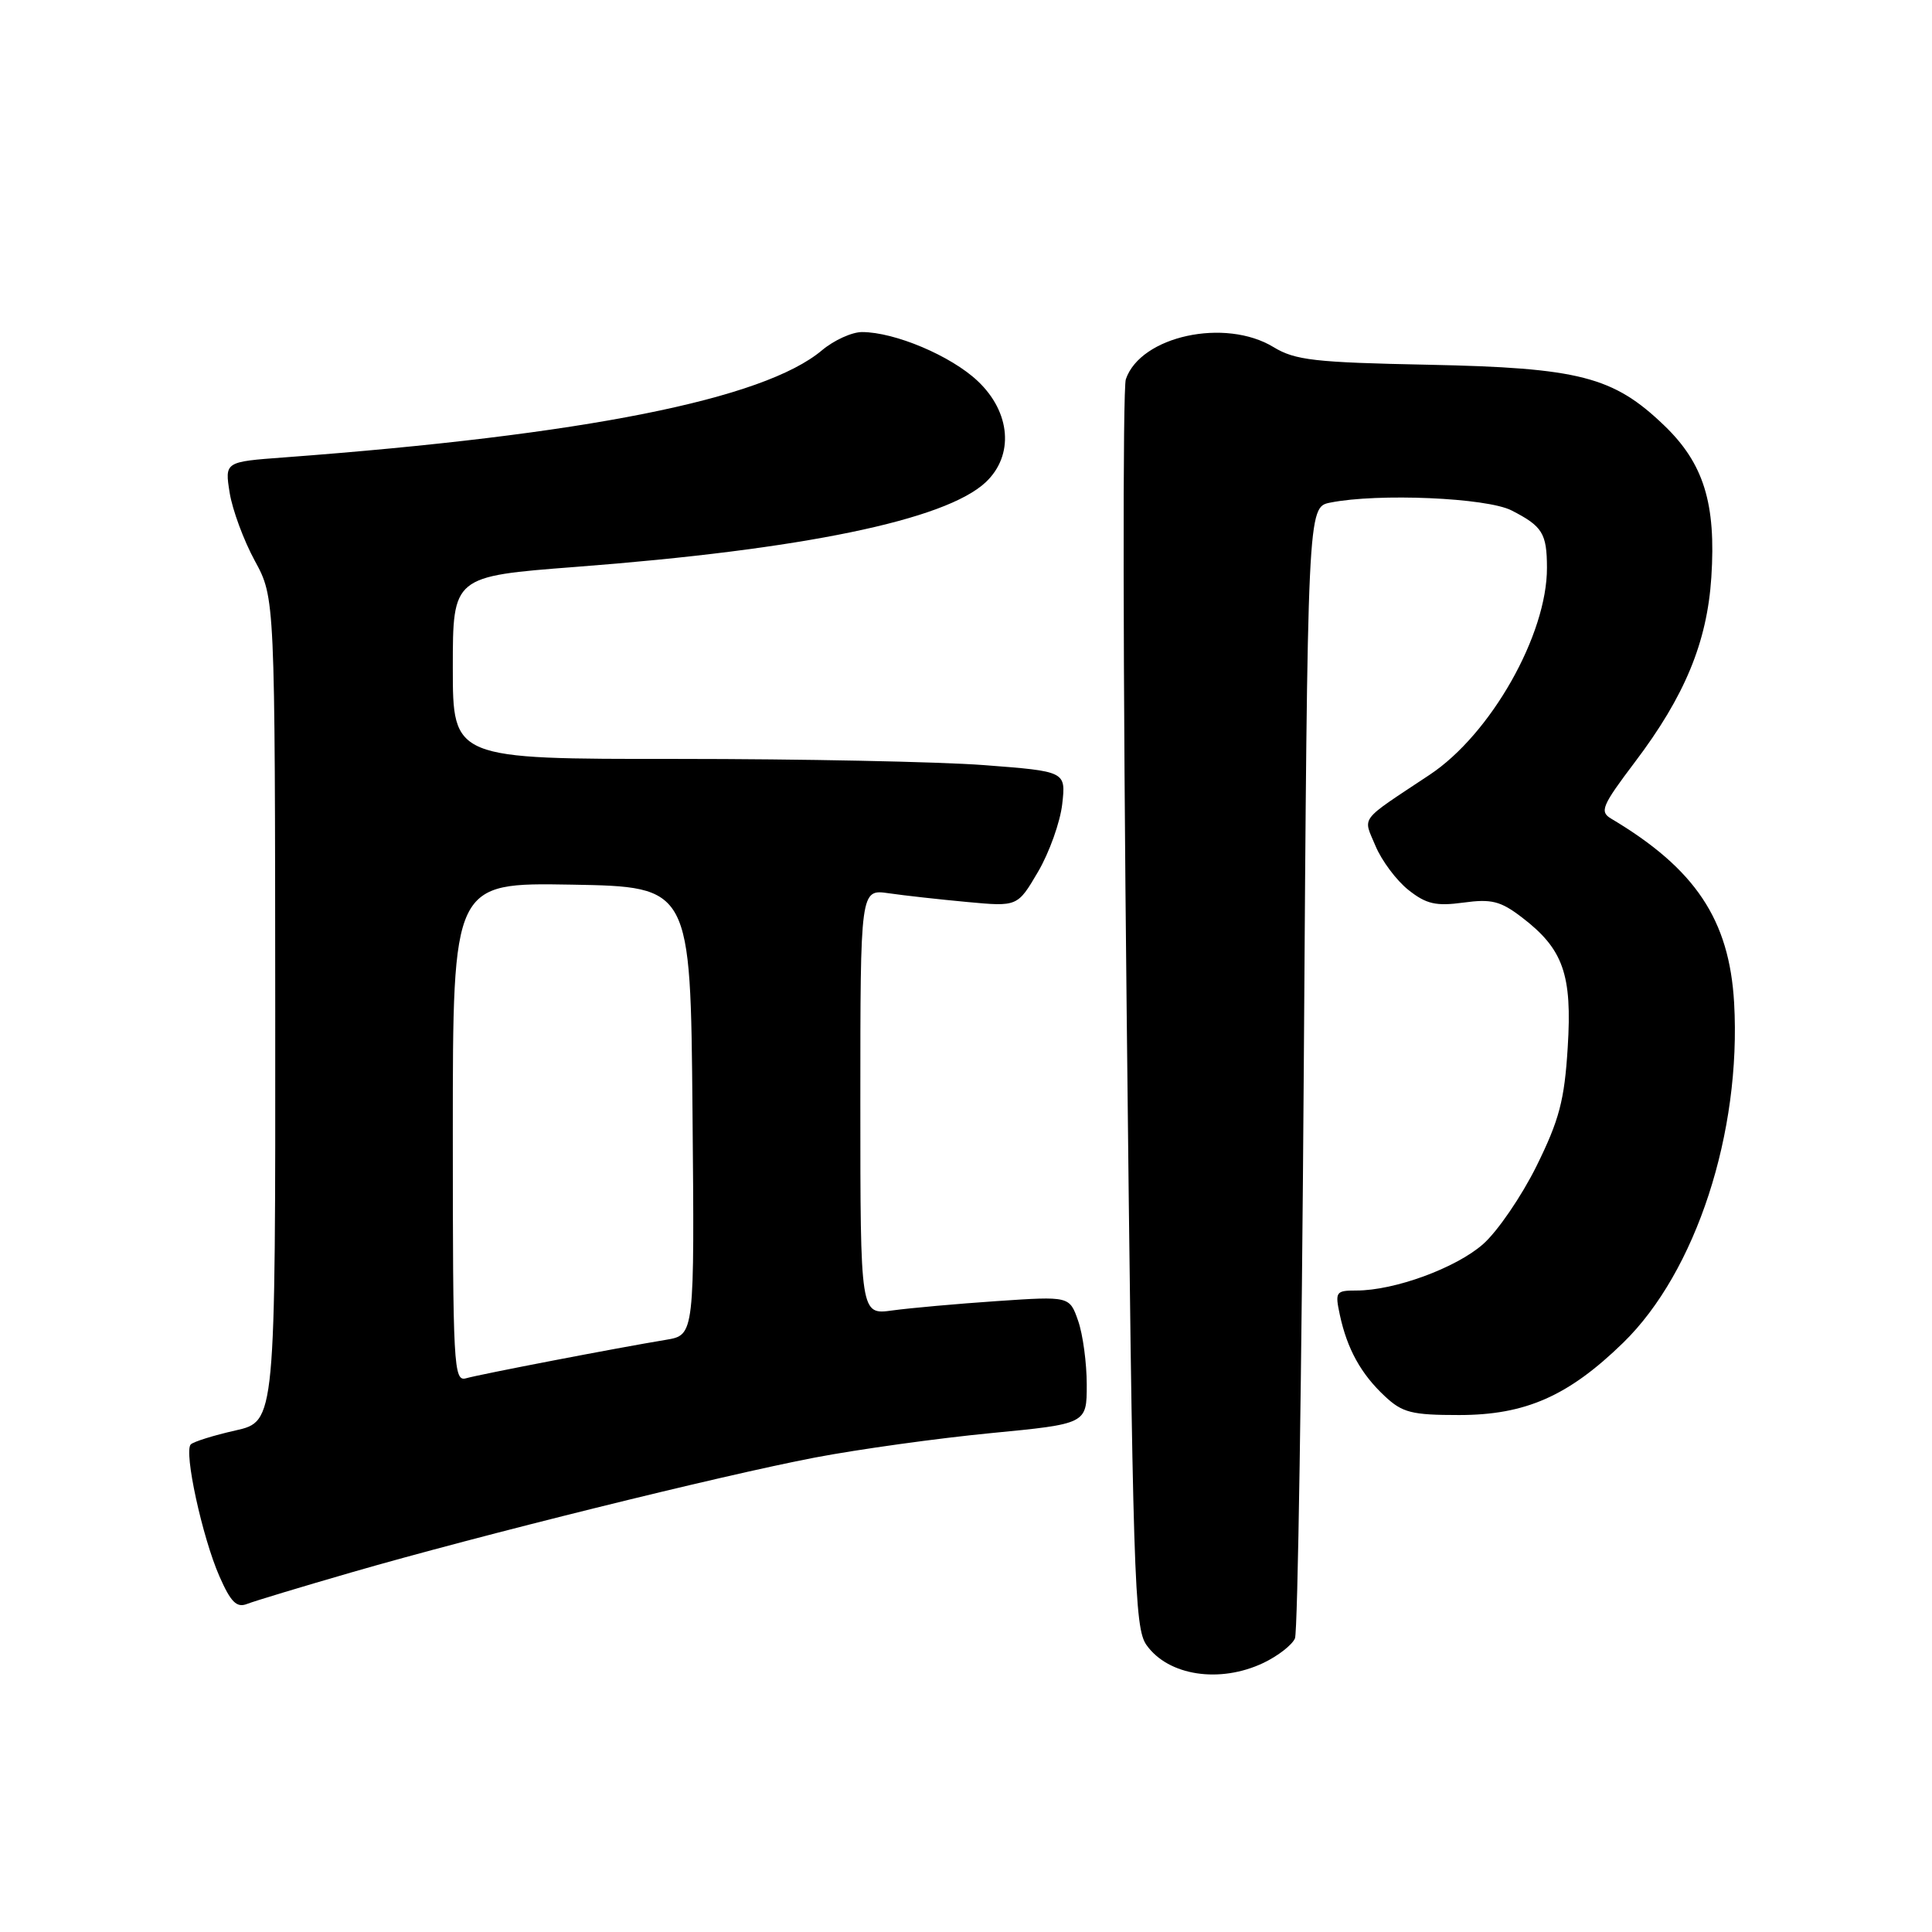 <?xml version="1.0" encoding="UTF-8" standalone="no"?>
<!DOCTYPE svg PUBLIC "-//W3C//DTD SVG 1.1//EN" "http://www.w3.org/Graphics/SVG/1.1/DTD/svg11.dtd" >
<svg xmlns="http://www.w3.org/2000/svg" xmlns:xlink="http://www.w3.org/1999/xlink" version="1.1" viewBox="0 0 256 256">
 <g >
 <path fill="currentColor"
d=" M 167.42 220.34 C 169.34 219.42 171.22 217.96 171.59 217.09 C 171.96 216.21 172.48 182.13 172.76 141.35 C 173.26 67.20 173.26 67.20 176.26 66.60 C 182.60 65.33 197.01 65.95 200.30 67.64 C 204.38 69.73 204.97 70.67 204.98 75.21 C 205.02 84.07 197.54 97.29 189.44 102.66 C 179.93 108.98 180.60 108.10 182.27 112.11 C 183.09 114.06 185.05 116.68 186.63 117.93 C 188.99 119.80 190.28 120.09 193.90 119.60 C 197.62 119.09 198.83 119.39 201.65 121.55 C 207.14 125.74 208.34 129.12 207.73 138.79 C 207.30 145.80 206.61 148.40 203.60 154.50 C 201.61 158.52 198.42 163.18 196.51 164.86 C 192.90 168.03 184.78 171.00 179.74 171.00 C 176.99 171.00 176.88 171.17 177.54 174.25 C 178.51 178.75 180.34 182.06 183.49 185.00 C 185.82 187.19 187.06 187.50 193.33 187.50 C 202.13 187.50 207.82 184.99 215.08 177.92 C 224.72 168.53 230.75 150.05 229.78 132.88 C 229.15 121.86 224.64 115.11 213.48 108.47 C 211.93 107.55 212.26 106.77 216.64 100.97 C 223.24 92.25 226.20 85.10 226.76 76.50 C 227.40 66.73 225.76 61.42 220.53 56.39 C 213.77 49.89 209.28 48.74 189.26 48.33 C 174.19 48.03 171.61 47.73 168.76 46.00 C 162.35 42.09 151.14 44.52 149.18 50.25 C 148.75 51.49 148.80 89.17 149.29 134.00 C 150.10 209.33 150.30 215.69 151.92 217.98 C 154.82 222.06 161.64 223.09 167.42 220.34 Z  M 46.50 208.37 C 63.46 203.46 95.60 195.50 108.00 193.13 C 113.78 192.03 124.24 190.58 131.25 189.90 C 144.00 188.67 144.00 188.67 144.00 183.48 C 144.00 180.63 143.49 176.82 142.86 175.02 C 141.72 171.75 141.72 171.75 132.11 172.40 C 126.82 172.76 120.59 173.32 118.25 173.64 C 114.00 174.23 114.00 174.23 114.00 146.03 C 114.00 117.82 114.00 117.82 117.75 118.36 C 119.81 118.66 124.50 119.18 128.17 119.52 C 134.83 120.14 134.83 120.14 137.55 115.51 C 139.04 112.97 140.48 108.93 140.75 106.55 C 141.24 102.21 141.24 102.21 130.37 101.38 C 124.39 100.93 106.11 100.56 89.75 100.56 C 60.00 100.58 60.00 100.58 60.00 88.47 C 60.00 76.37 60.00 76.37 76.25 75.12 C 106.38 72.82 125.27 68.91 130.61 63.90 C 134.39 60.34 133.94 54.62 129.54 50.48 C 126.01 47.15 118.57 44.00 114.22 44.00 C 112.88 44.00 110.49 45.09 108.91 46.42 C 101.19 52.91 77.43 57.64 37.64 60.61 C 29.78 61.19 29.78 61.19 30.43 65.29 C 30.79 67.54 32.29 71.60 33.76 74.30 C 36.44 79.22 36.44 79.22 36.47 133.78 C 36.50 188.34 36.50 188.34 31.22 189.54 C 28.32 190.19 25.64 191.03 25.28 191.39 C 24.33 192.33 26.80 203.68 29.07 208.86 C 30.58 212.30 31.36 213.07 32.74 212.53 C 33.71 212.15 39.90 210.28 46.50 208.37 Z  M 60.00 150.04 C 60.00 116.95 60.00 116.95 75.75 117.22 C 91.50 117.50 91.50 117.50 91.76 147.20 C 92.03 176.90 92.03 176.90 88.26 177.53 C 81.88 178.58 63.60 182.10 61.75 182.63 C 60.11 183.10 60.00 181.08 60.00 150.04 Z "/>
</g>
</svg>